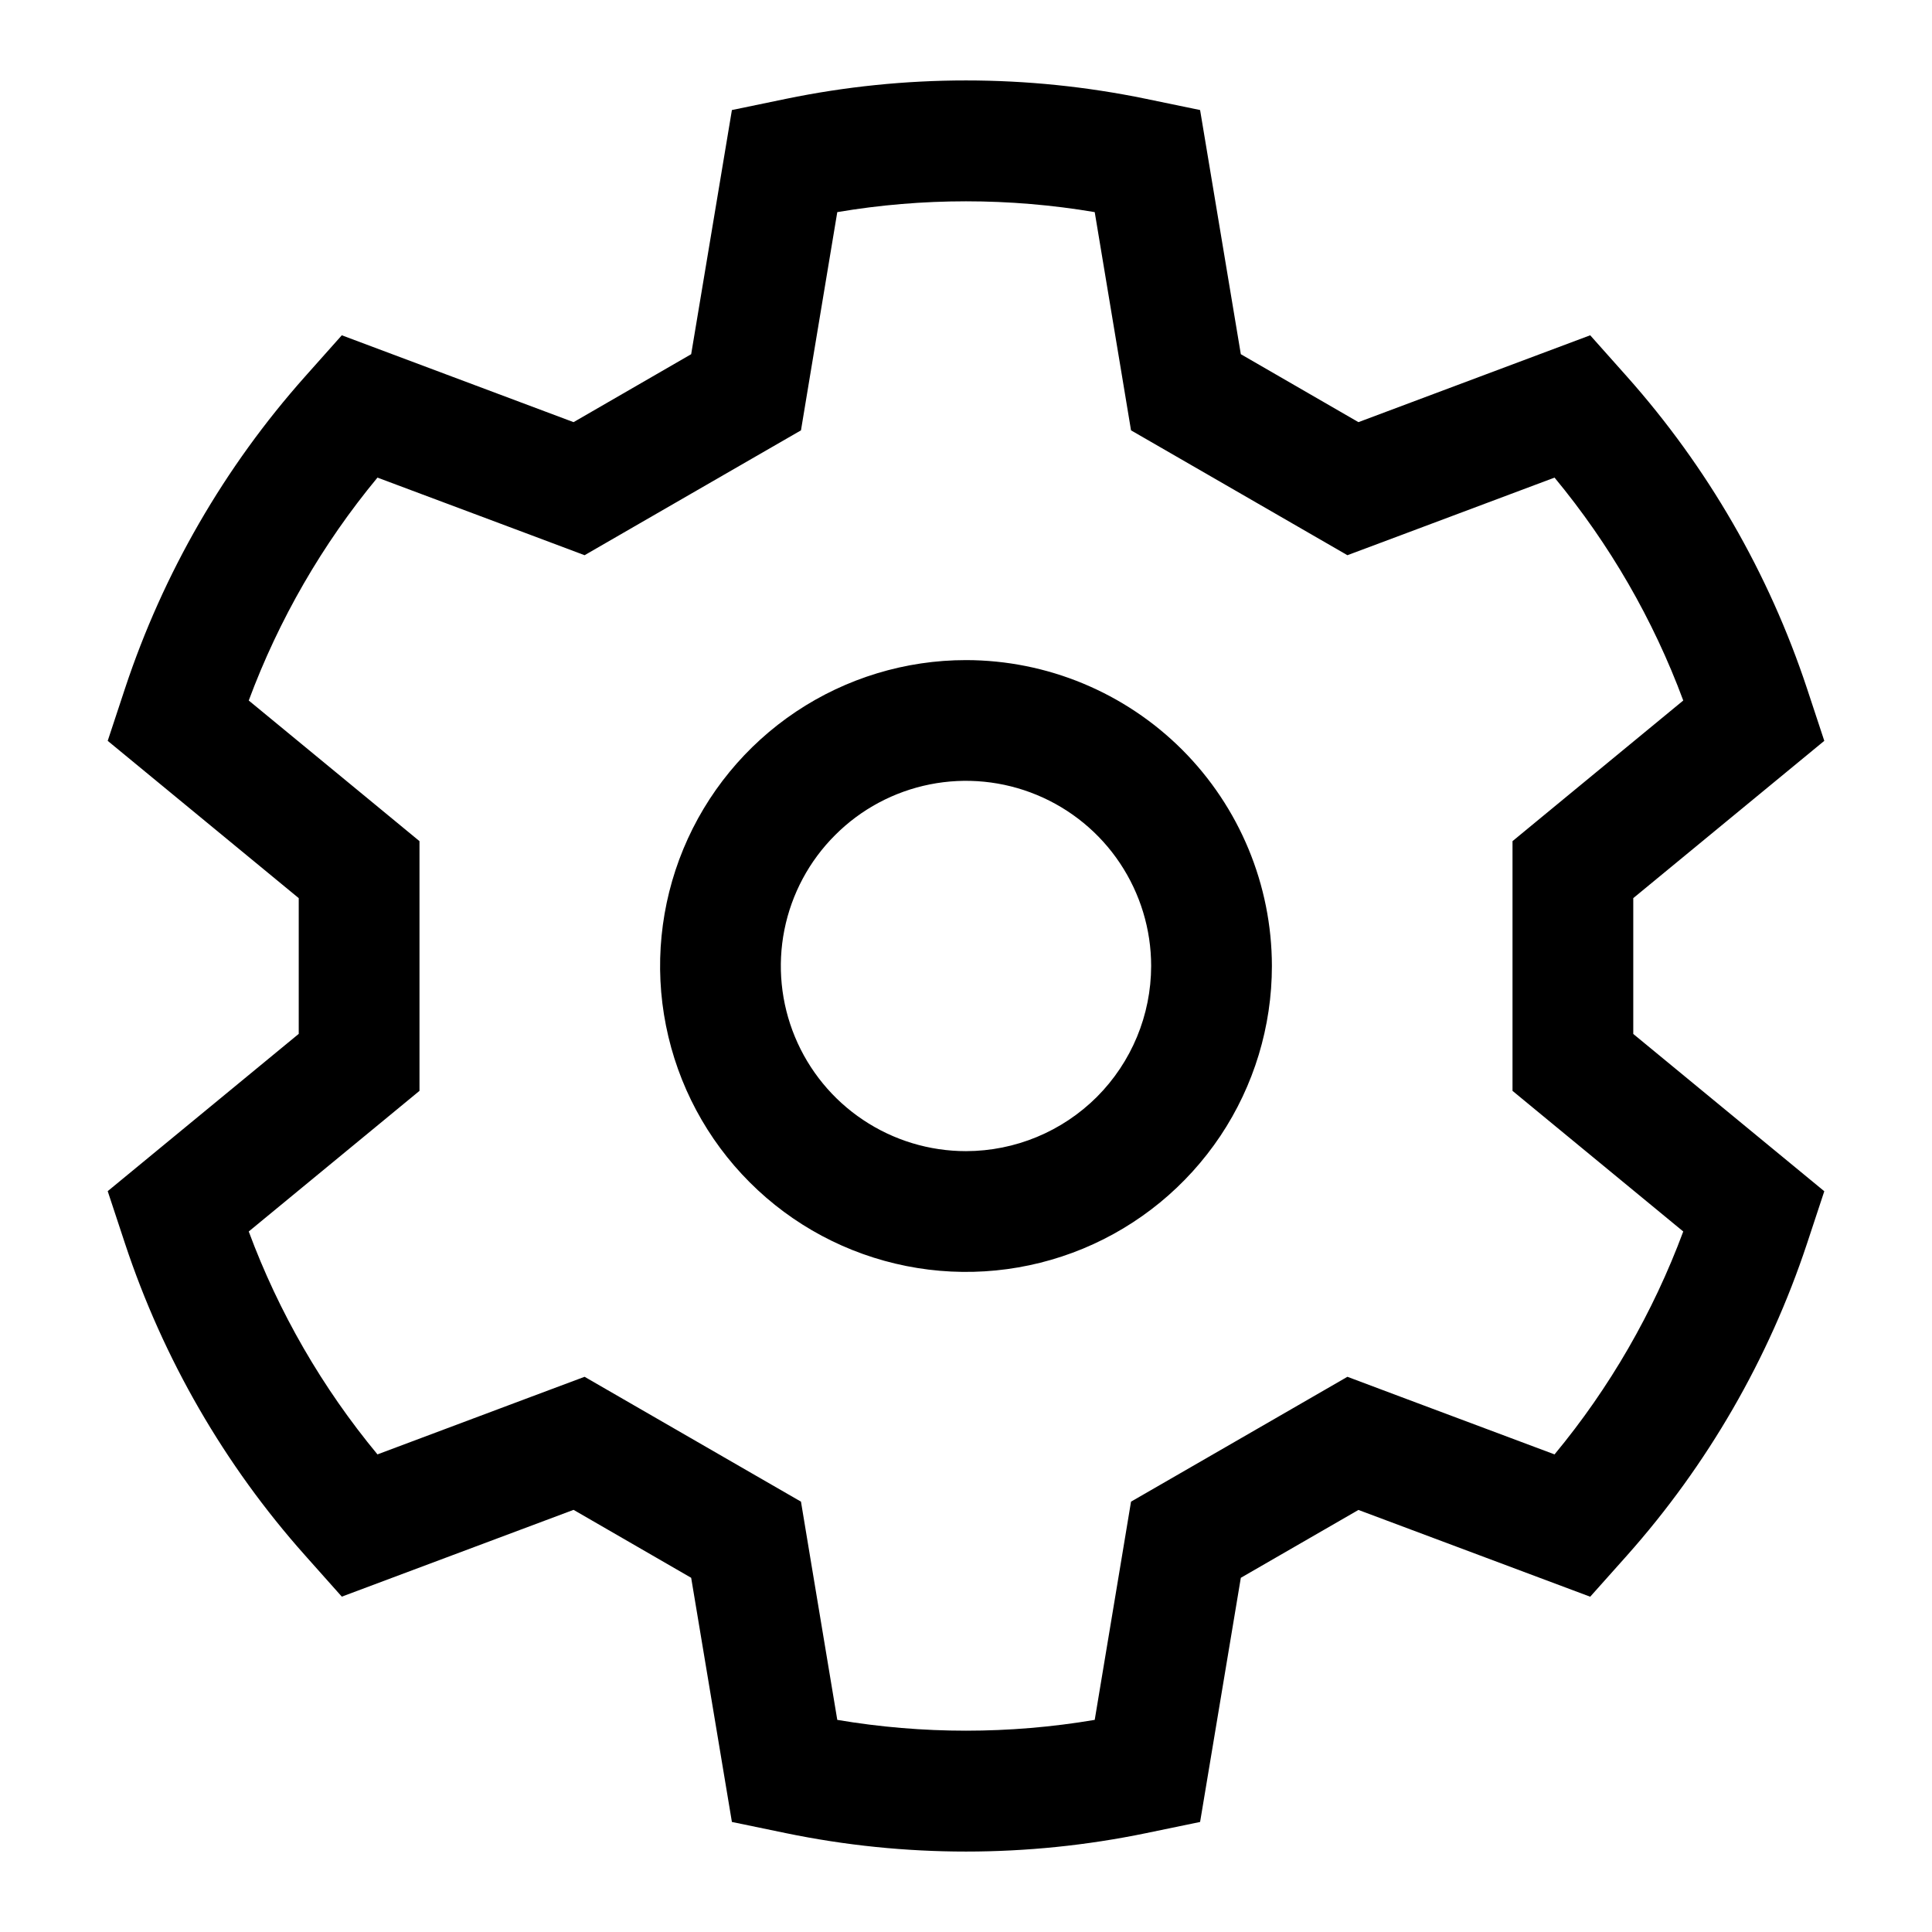 <svg width="24" height="24" viewBox="0 0 24 24" fill="none" xmlns="http://www.w3.org/2000/svg">
<path d="M12 8.2C11.248 8.2 10.514 8.423 9.889 8.84C9.264 9.258 8.777 9.851 8.489 10.546C8.202 11.24 8.126 12.004 8.273 12.741C8.42 13.479 8.782 14.156 9.313 14.687C9.844 15.219 10.521 15.58 11.259 15.727C11.996 15.874 12.76 15.798 13.454 15.511C14.149 15.223 14.742 14.736 15.16 14.111C15.577 13.486 15.8 12.752 15.8 12C15.799 10.993 15.398 10.027 14.686 9.314C13.973 8.602 13.008 8.201 12 8.2ZM12 14.3C11.545 14.3 11.1 14.165 10.722 13.912C10.344 13.66 10.049 13.3 9.875 12.88C9.701 12.46 9.655 11.998 9.744 11.551C9.833 11.105 10.052 10.695 10.374 10.374C10.695 10.052 11.105 9.833 11.551 9.744C11.998 9.655 12.46 9.701 12.88 9.875C13.3 10.049 13.66 10.344 13.912 10.722C14.165 11.101 14.3 11.545 14.3 12C14.299 12.61 14.057 13.194 13.626 13.626C13.194 14.057 12.61 14.299 12 14.3ZM20.289 11.157L22.662 9.203L22.447 8.552C21.973 7.121 21.212 5.803 20.21 4.677L19.754 4.165L16.875 5.244L15.414 4.4L14.908 1.367L14.237 1.228C12.761 0.923 11.239 0.923 9.763 1.228L9.092 1.367L8.586 4.4L7.125 5.244L4.246 4.165L3.79 4.677C2.788 5.803 2.027 7.121 1.553 8.552L1.338 9.203L3.711 11.157V12.843L1.338 14.797L1.553 15.448C2.027 16.879 2.788 18.198 3.791 19.323L4.246 19.834L7.125 18.756L8.586 19.6L9.092 22.633L9.763 22.772C11.239 23.077 12.761 23.077 14.237 22.772L14.908 22.633L15.414 19.6L16.875 18.757L19.754 19.835L20.21 19.324C21.212 18.198 21.973 16.879 22.447 15.449L22.662 14.798L20.289 12.844V11.157ZM20.91 15.298C20.536 16.304 19.996 17.241 19.311 18.067L17.401 17.352L16.738 17.103L16.125 17.457L14.664 18.3L14.05 18.654L13.934 19.353L13.599 21.365C12.54 21.544 11.46 21.544 10.401 21.365L10.066 19.353L9.95 18.654L9.336 18.3L7.875 17.457L7.262 17.103L6.599 17.351L4.689 18.067C4.004 17.24 3.463 16.304 3.09 15.298L4.665 14.001L5.211 13.551V10.449L4.665 9.999L3.09 8.702C3.464 7.696 4.004 6.76 4.689 5.933L6.599 6.648L7.262 6.897L7.875 6.543L9.336 5.7L9.95 5.346L10.066 4.647L10.401 2.635C11.46 2.456 12.54 2.456 13.599 2.635L13.934 4.647L14.05 5.346L14.664 5.7L16.125 6.543L16.738 6.897L17.401 6.649L19.311 5.933C19.996 6.76 20.537 7.696 20.91 8.702L19.335 9.999L18.789 10.449V13.551L19.335 14.001L20.91 15.298Z" fill="black"/>
</svg>
